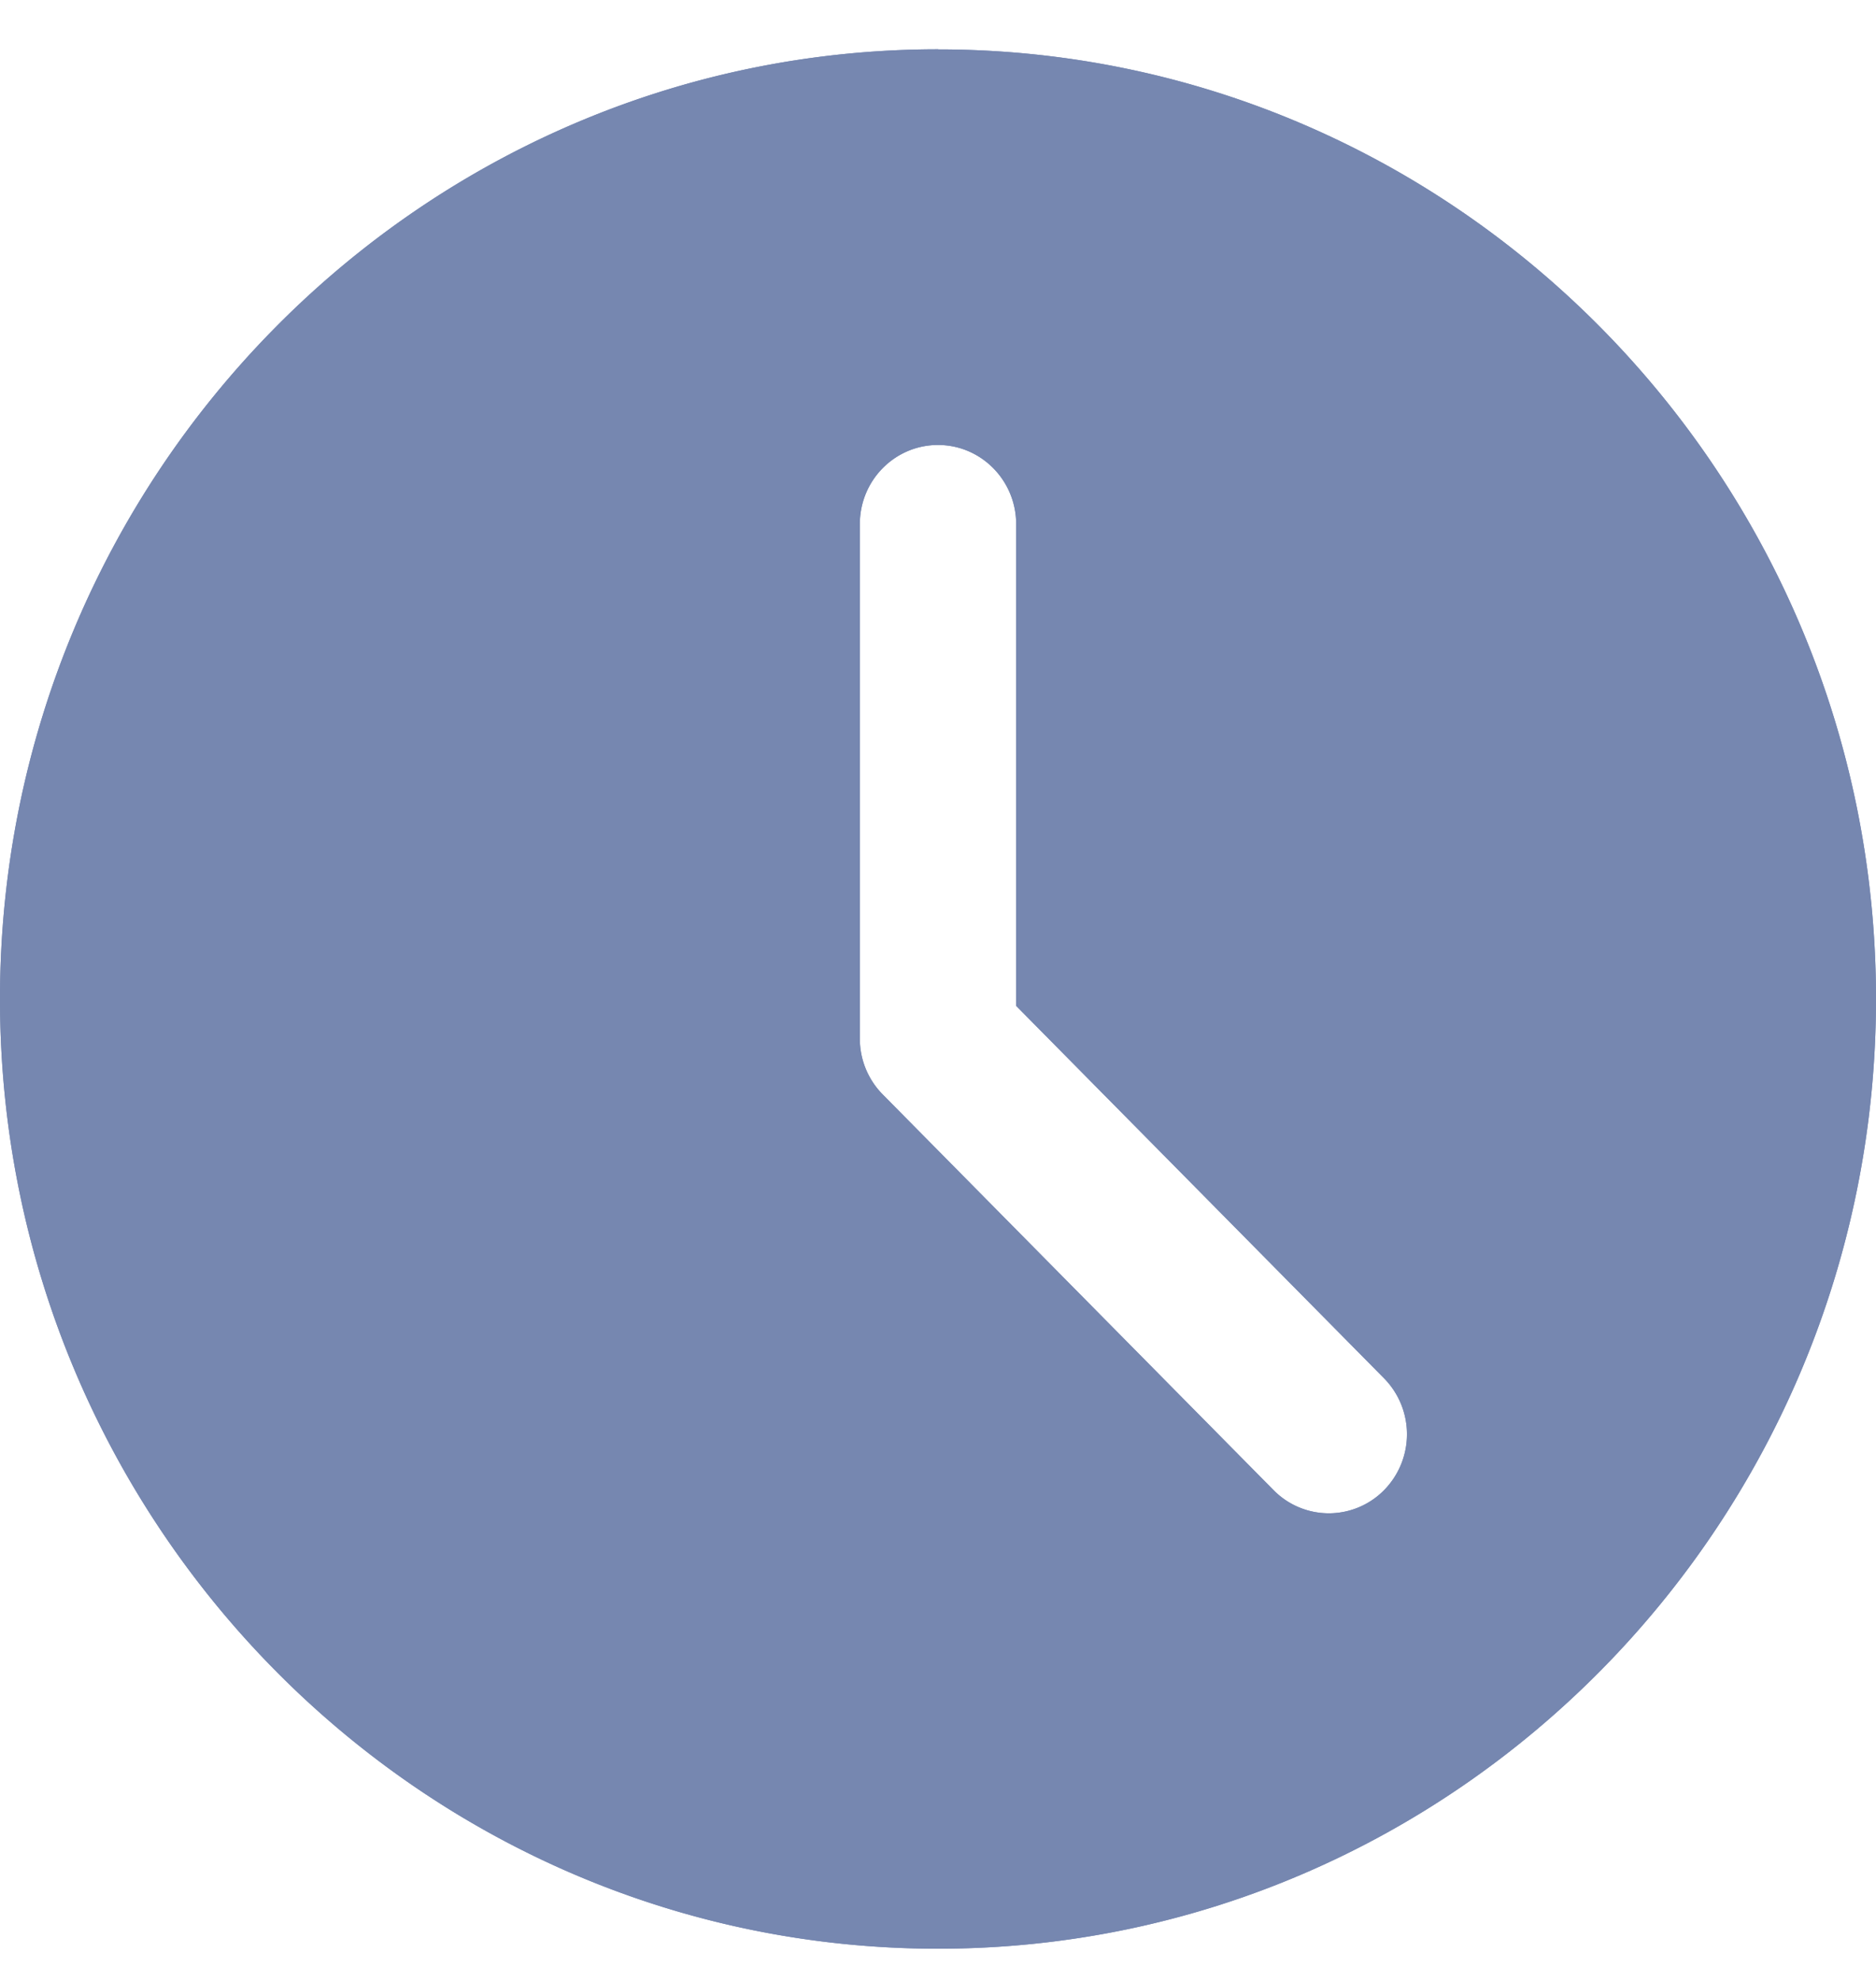 <svg width="18" height="19" fill="none" xmlns="http://www.w3.org/2000/svg"><g clip-path="url(#clip0_7_2841)" fill="#7687B0"><path d="M9 .473c-4.963 0-9 4.086-9 9.109s4.037 9.109 9 9.109 9-4.086 9-9.11C18 4.56 13.963.474 9 .474zm4.28 13.82a.744.744 0 01-1.06 0l-3.75-3.795a.76.76 0 01-.22-.537V5.027c0-.42.336-.759.75-.759s.75.34.75.76v4.62l3.53 3.572a.765.765 0 010 1.073z"/><path d="M9 .473c-4.963 0-9 4.086-9 9.109s4.037 9.109 9 9.109 9-4.086 9-9.11C18 4.56 13.963.474 9 .474zm4.28 13.82a.744.744 0 01-1.06 0l-3.75-3.795a.76.76 0 01-.22-.537V5.027c0-.42.336-.759.75-.759s.75.34.75.76v4.62l3.53 3.572a.765.765 0 010 1.073z"/></g><defs><clipPath id="clip0_7_2841"><path fill="#fff" transform="translate(0 .473)" d="M0 0h18v18.218H0z"/></clipPath></defs></svg>